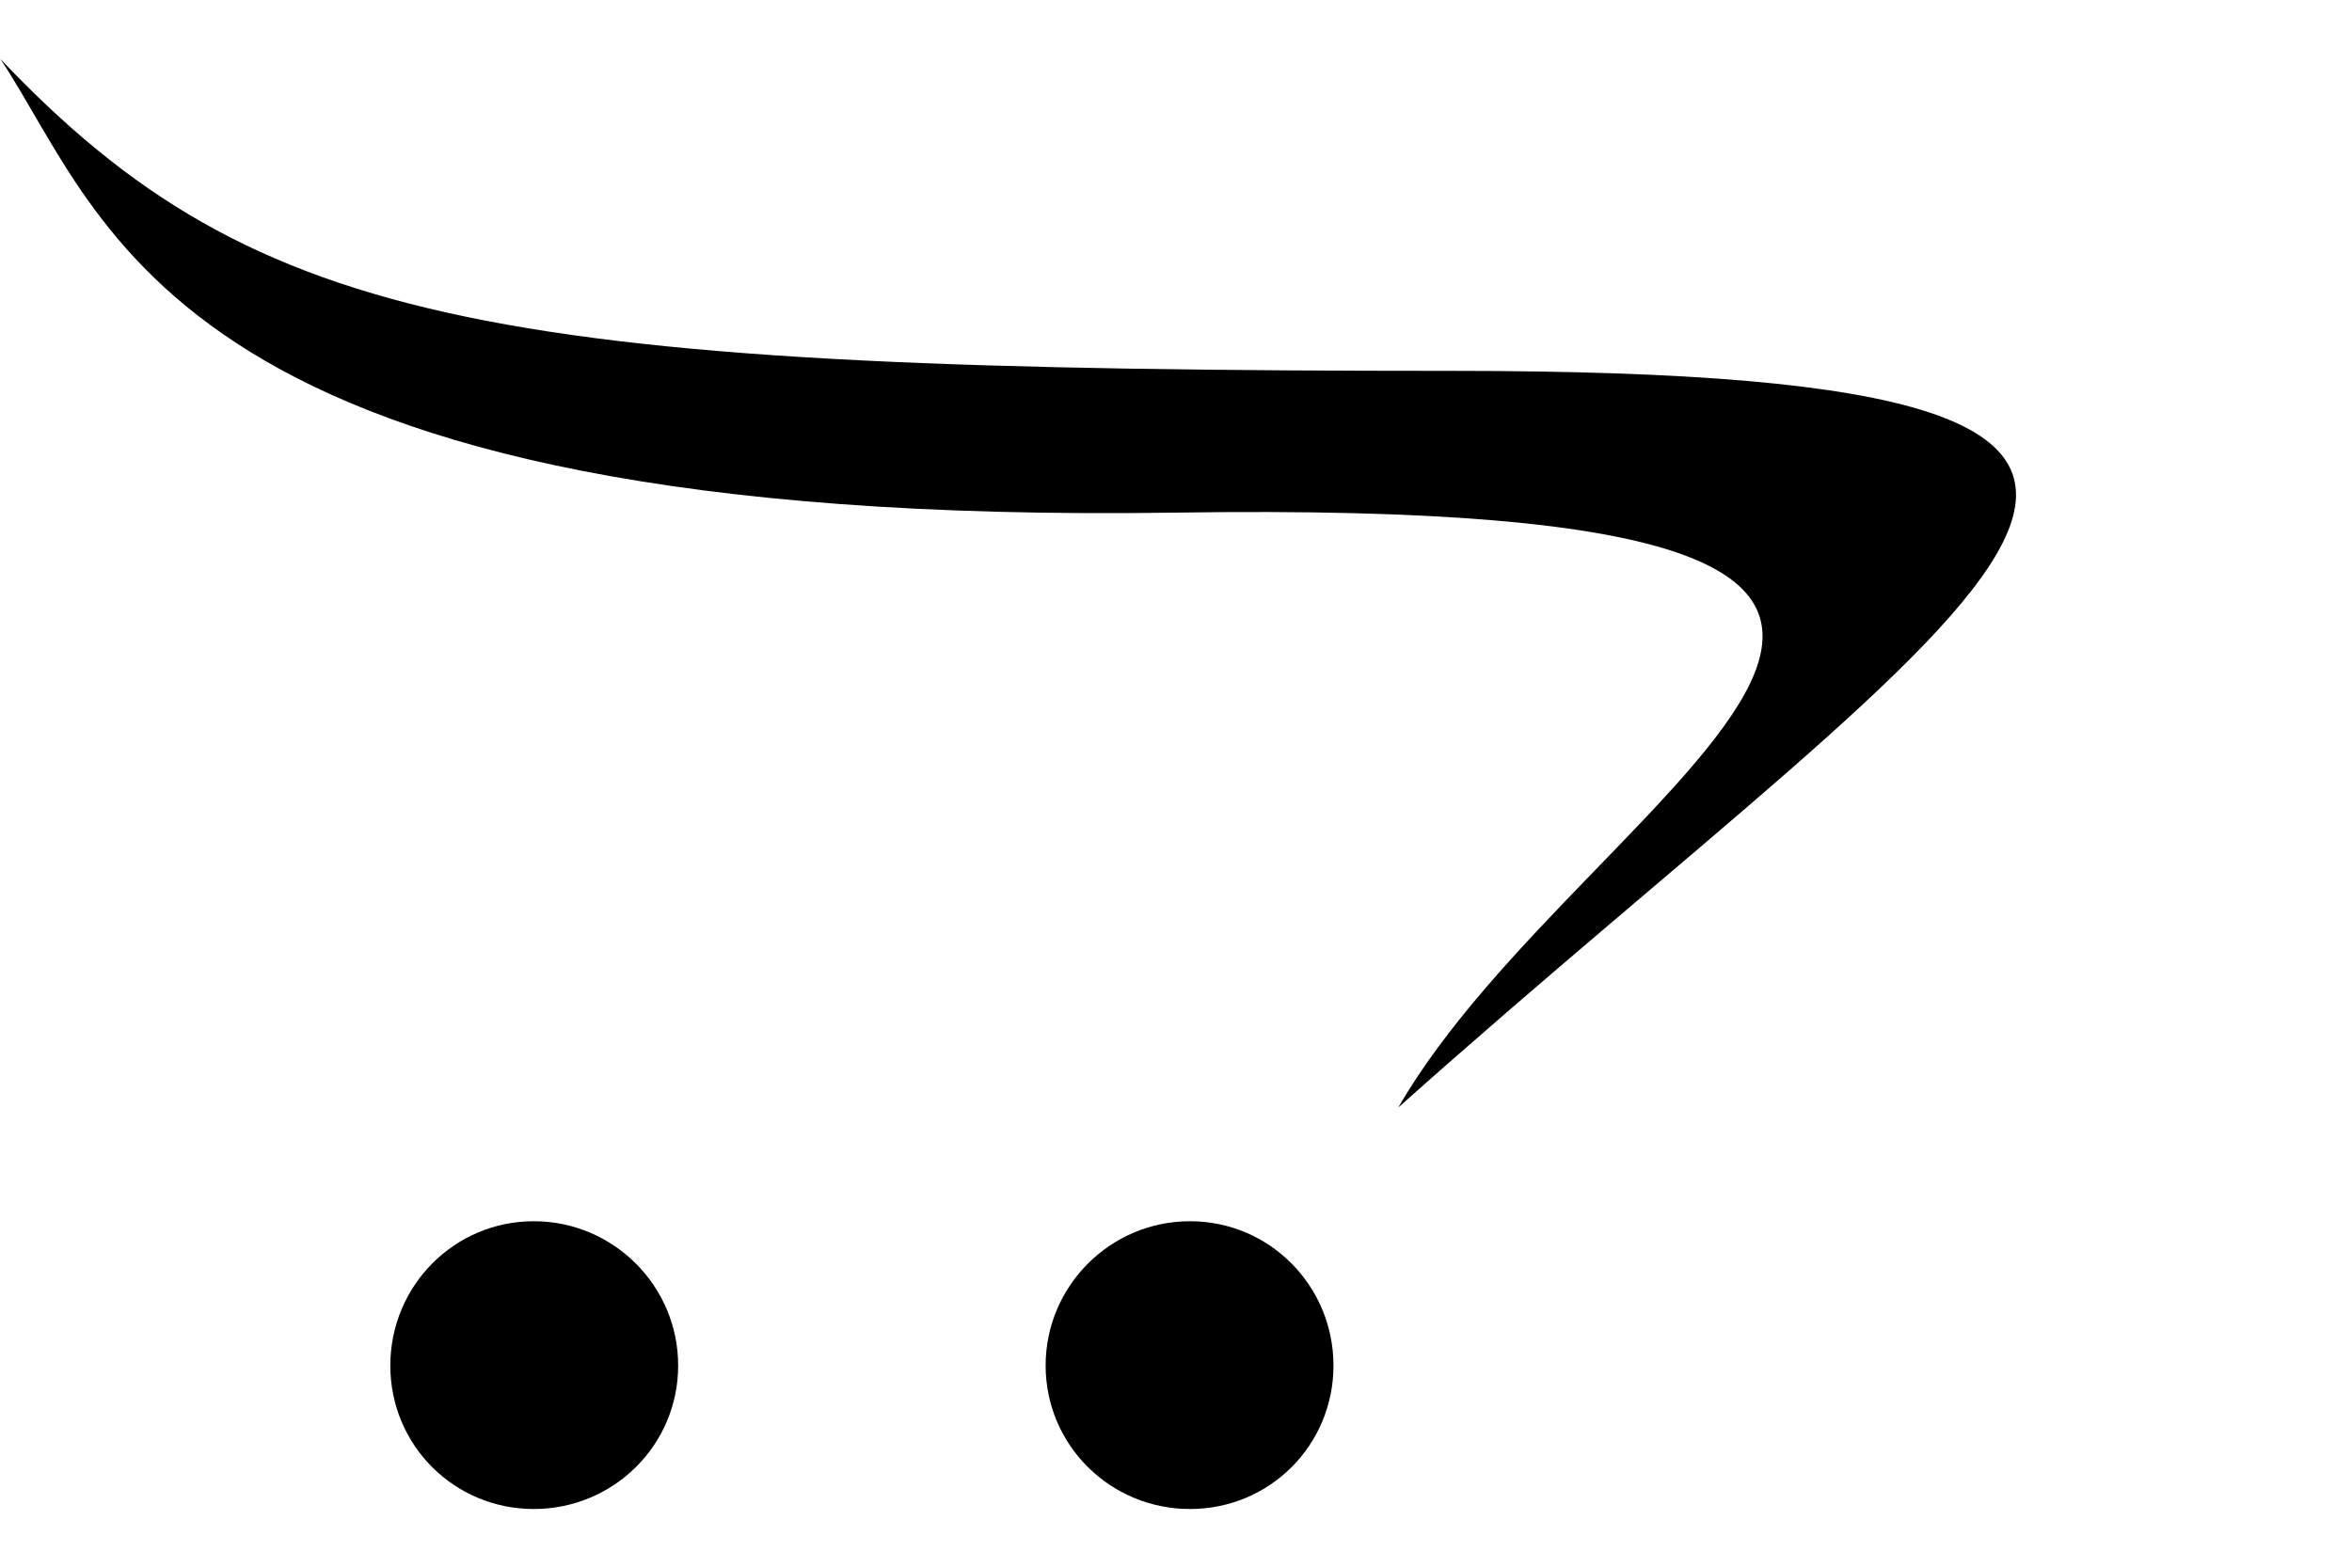 <!-- Generated by IcoMoon.io -->
<svg version="1.1" xmlns="http://www.w3.org/2000/svg" width="21" height="14" viewBox="0 0 21 14">
<title>opencart</title>
<path d="M11.906 12.195c0 0.711-0.57 1.281-1.281 1.281s-1.289-0.57-1.289-1.281 0.578-1.289 1.289-1.289 1.281 0.578 1.281 1.289zM6.055 12.195c0 0.711-0.578 1.281-1.289 1.281s-1.281-0.57-1.281-1.281 0.57-1.289 1.281-1.289 1.289 0.578 1.289 1.289zM0 0.523c2.305 2.43 4.469 2.789 12.969 2.789s4.766 1.891-0.484 6.578c1.664-2.891 7.383-5.453-1.992-5.312-8.992 0.133-9.523-2.602-10.492-4.055z"></path>
</svg>
